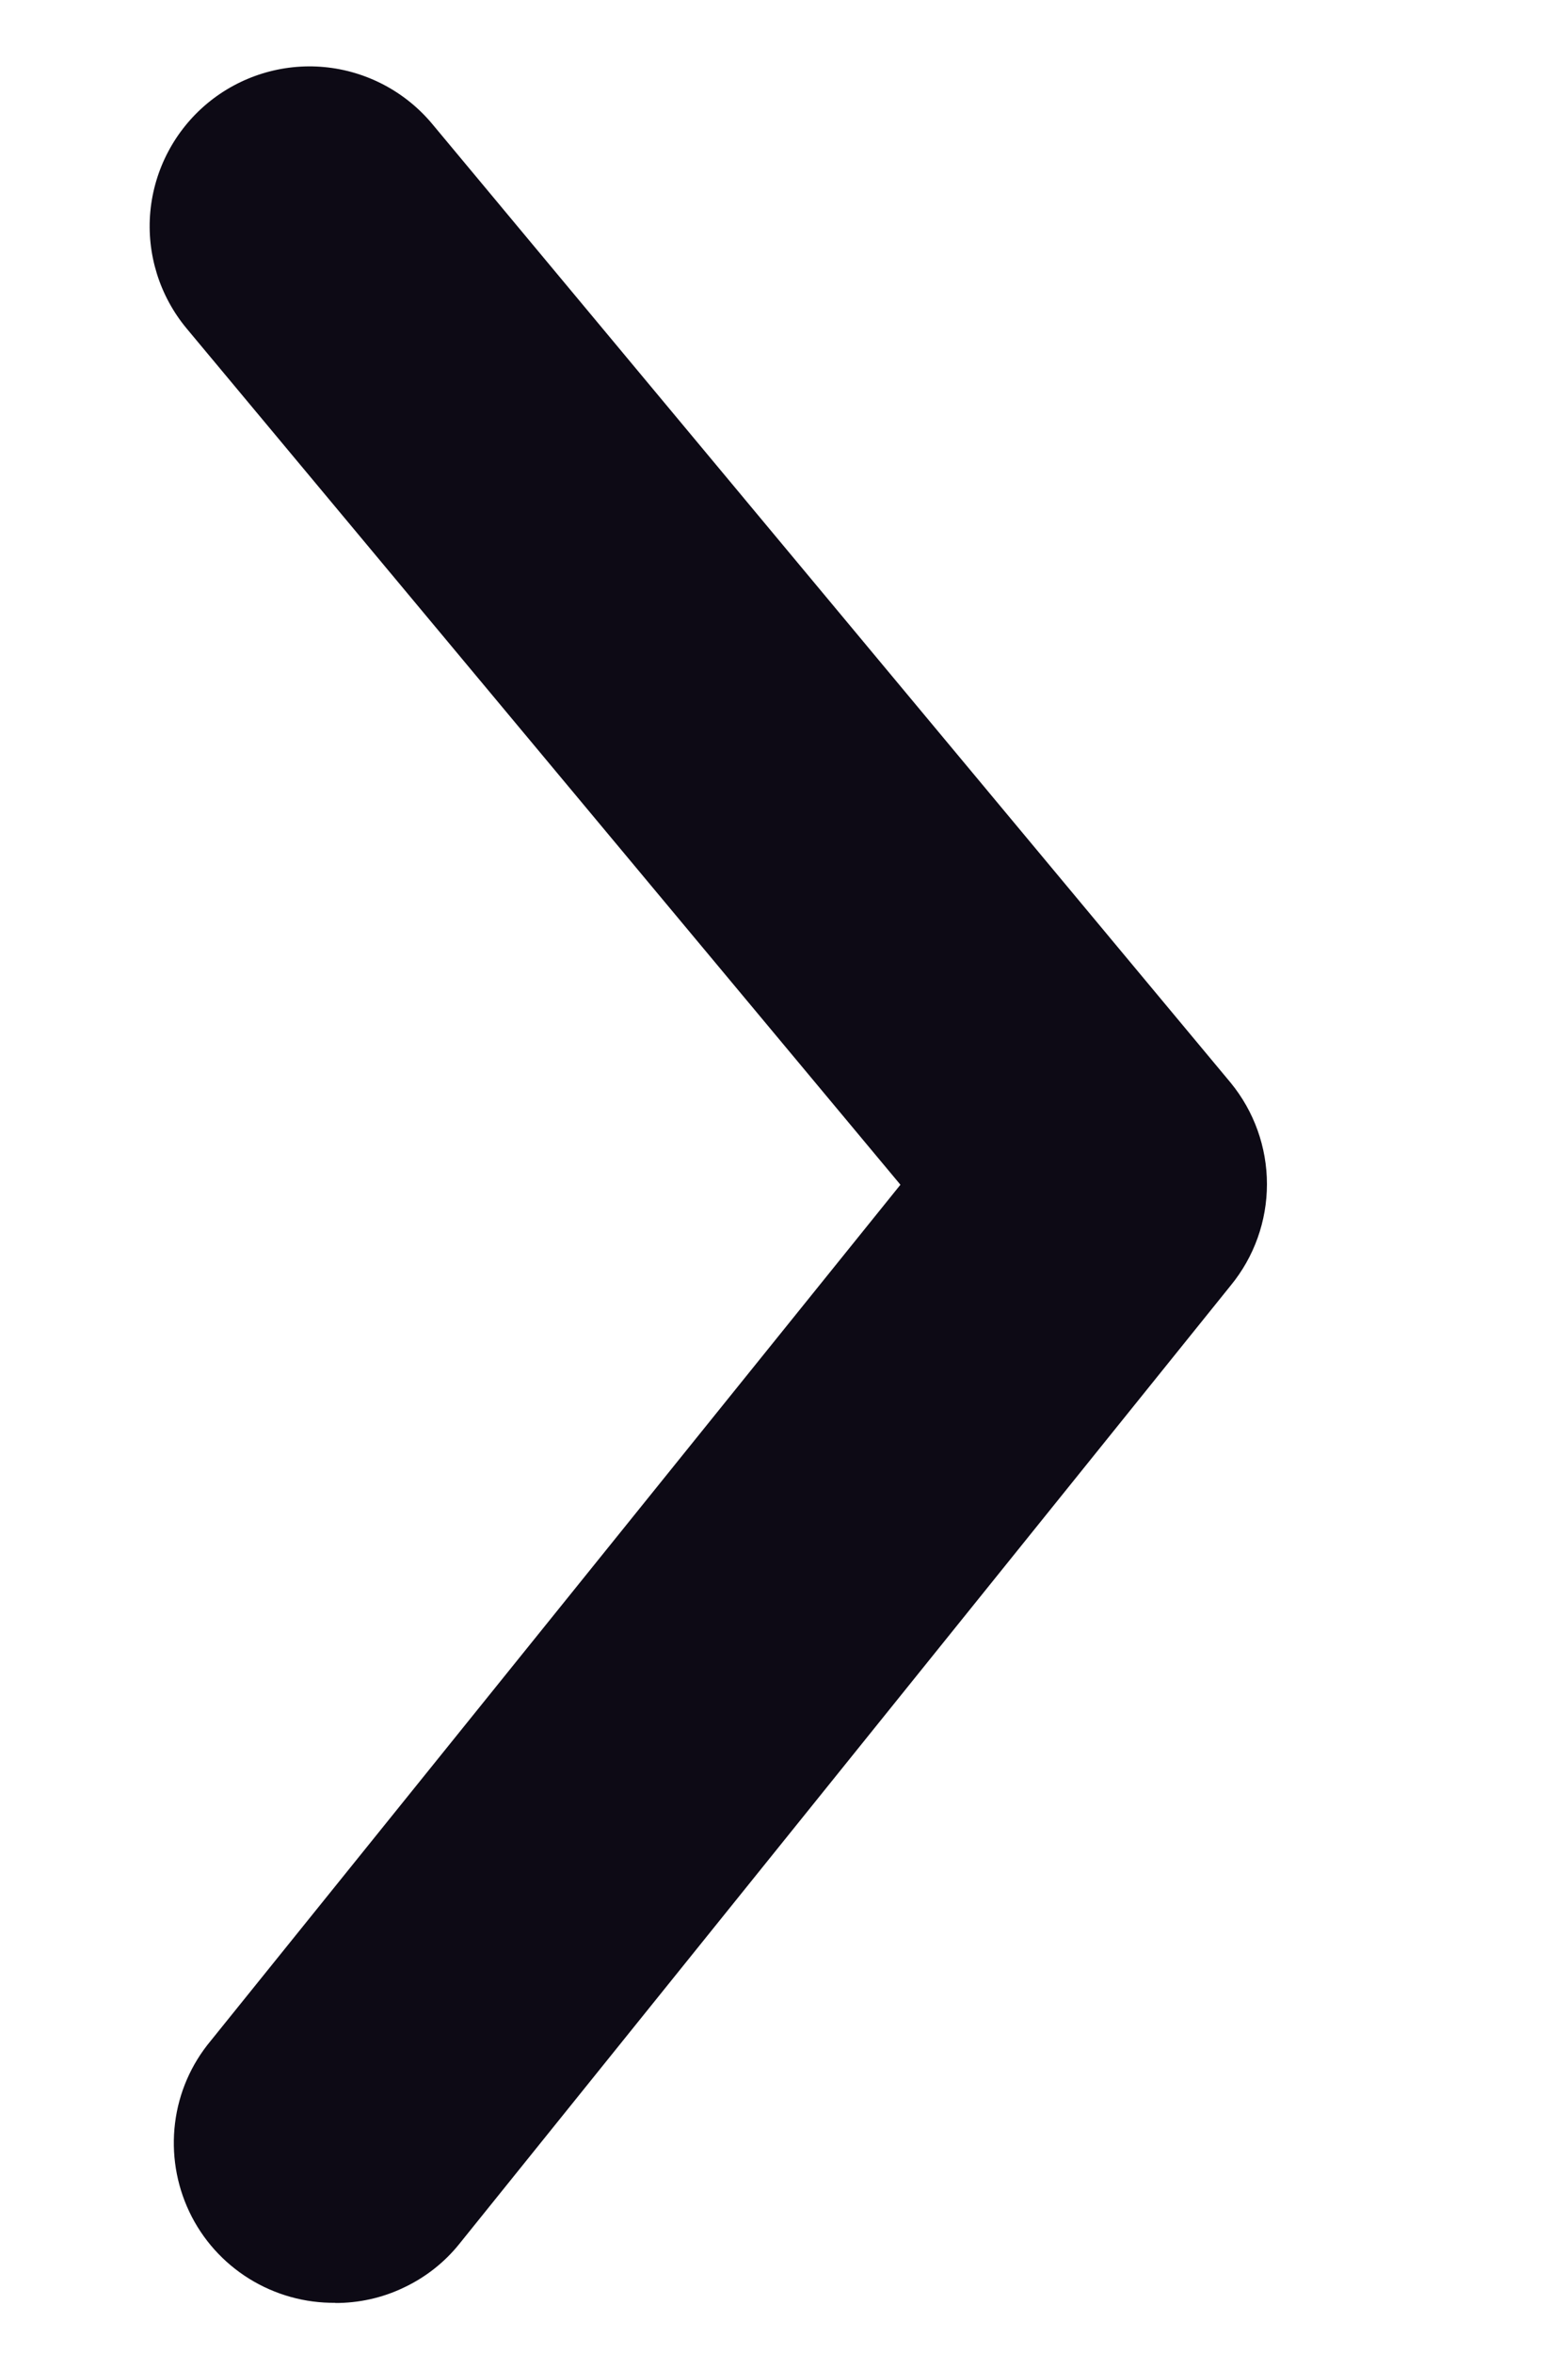 <?xml version="1.0" encoding="UTF-8" standalone="no"?>
<svg
   width="8"
   height="12"
   viewBox="0 0 8 12"
   fill="none"
   version="1.1"
   id="svg4"
   sodipodiDocname="go.svg"
   inkscapeVersion="1.2.2 (b0a84865, 2022-12-01)"
   xmlnsInkscape="http://www.inkscape.org/namespaces/inkscape"
   xmlnsSodipodi="http://sodipodi.sourceforge.net/DTD/sodipodi-0.dtd"
   xmlnsSvg="http://www.w3.org/2000/svg"
   xmlns="http://www.w3.org/2000/svg">
  <defs
     id="defs8" />
  <path
     d="m 1.709,11.745 c 0.122,4e-4 0.242,-0.026 0.352,-0.079 0.11,-0.052 0.207,-0.128 0.283,-0.223 L 6.279,6.556 c 0.12,-0.146 0.185,-0.329 0.185,-0.517 0,-0.189 -0.066,-0.372 -0.185,-0.517 L 2.206,0.633 c -0.138,-0.166 -0.337,-0.271 -0.552,-0.291 -0.215,-0.02 -0.43,0.047 -0.596,0.185 -0.166,0.138 -0.271,0.337 -0.291,0.552 -0.02,0.215 0.047,0.43 0.185,0.596 l 3.642,4.367 -3.519,4.366 c -0.1,0.12 -0.163,0.265 -0.182,0.42 -0.019,0.154 0.006,0.311 0.073,0.452 0.067,0.141 0.173,0.259 0.305,0.341 0.132,0.082 0.285,0.125 0.441,0.123 z"
     fill="#0d0a15"
     id="path2" />
</svg>
